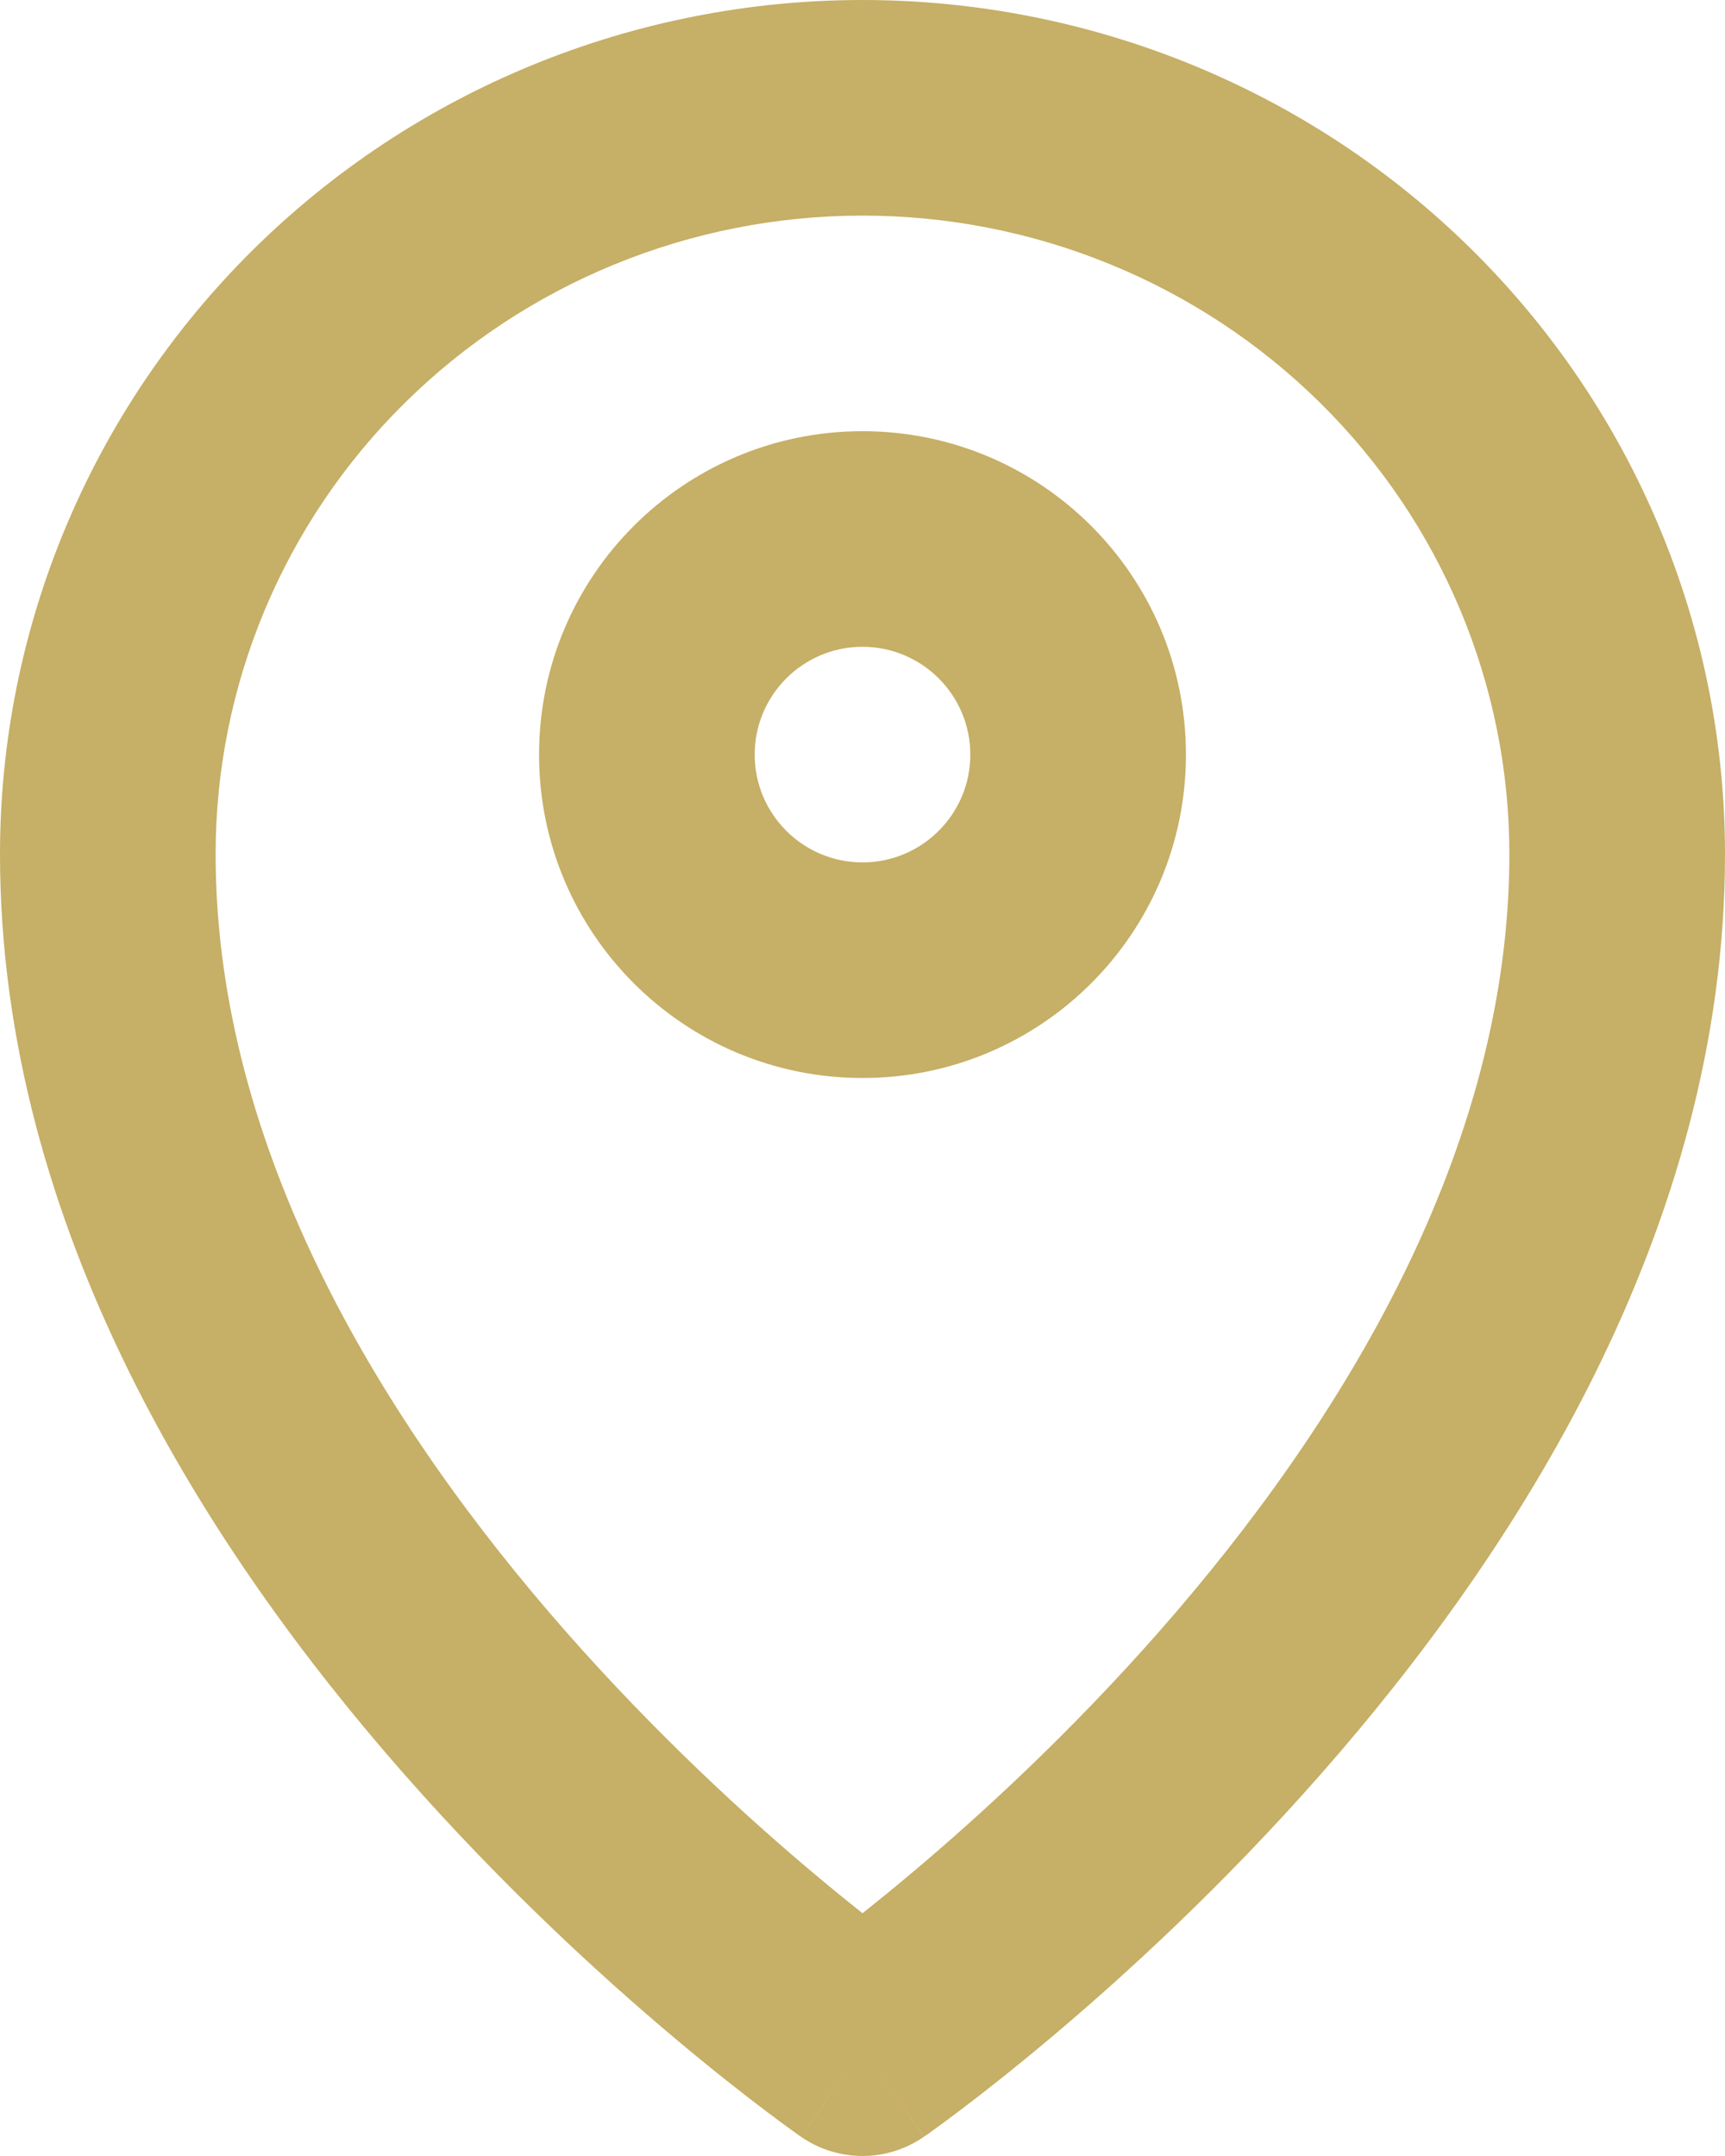 <svg width="16" height="20" viewBox="0 0 16 20" fill="none" xmlns="http://www.w3.org/2000/svg">
<path fill-rule="evenodd" clip-rule="evenodd" d="M8 2C6.405 2 4.878 2.627 3.753 3.739C2.629 4.85 2 6.356 2 7.923C2 10.675 3.558 13.212 5.251 15.138C6.085 16.086 6.921 16.852 7.55 17.38C7.716 17.52 7.868 17.643 8 17.748C8.132 17.643 8.284 17.52 8.45 17.38C9.079 16.852 9.915 16.086 10.749 15.138C12.442 13.212 14 10.675 14 7.923C14 6.356 13.371 4.85 12.247 3.739C11.122 2.627 9.595 2 8 2ZM8 19C7.431 19.822 7.431 19.822 7.43 19.822L7.428 19.82L7.422 19.816L7.403 19.803C7.387 19.791 7.364 19.775 7.336 19.755C7.279 19.714 7.198 19.654 7.096 19.577C6.893 19.424 6.606 19.199 6.263 18.911C5.579 18.336 4.665 17.5 3.749 16.458C1.942 14.403 0 11.402 0 7.923C0 5.818 0.846 3.802 2.347 2.317C3.848 0.832 5.882 0 8 0C10.118 0 12.152 0.832 13.653 2.317C15.154 3.802 16 5.818 16 7.923C16 11.402 14.058 14.403 12.251 16.458C11.335 17.5 10.421 18.336 9.737 18.911C9.394 19.199 9.107 19.424 8.904 19.577C8.802 19.654 8.721 19.714 8.664 19.755C8.636 19.775 8.613 19.791 8.597 19.803L8.578 19.816L8.572 19.82L8.57 19.821C8.57 19.822 8.569 19.822 8 19ZM8 19L8.569 19.822C8.227 20.059 7.773 20.059 7.43 19.822L8 19ZM8 6C7.448 6 7 6.448 7 7C7 7.552 7.448 8 8 8C8.552 8 9 7.552 9 7C9 6.448 8.552 6 8 6ZM5 7C5 5.343 6.343 4 8 4C9.657 4 11 5.343 11 7C11 8.657 9.657 10 8 10C6.343 10 5 8.657 5 7Z" fill="#C6AF66"/>
</svg>
